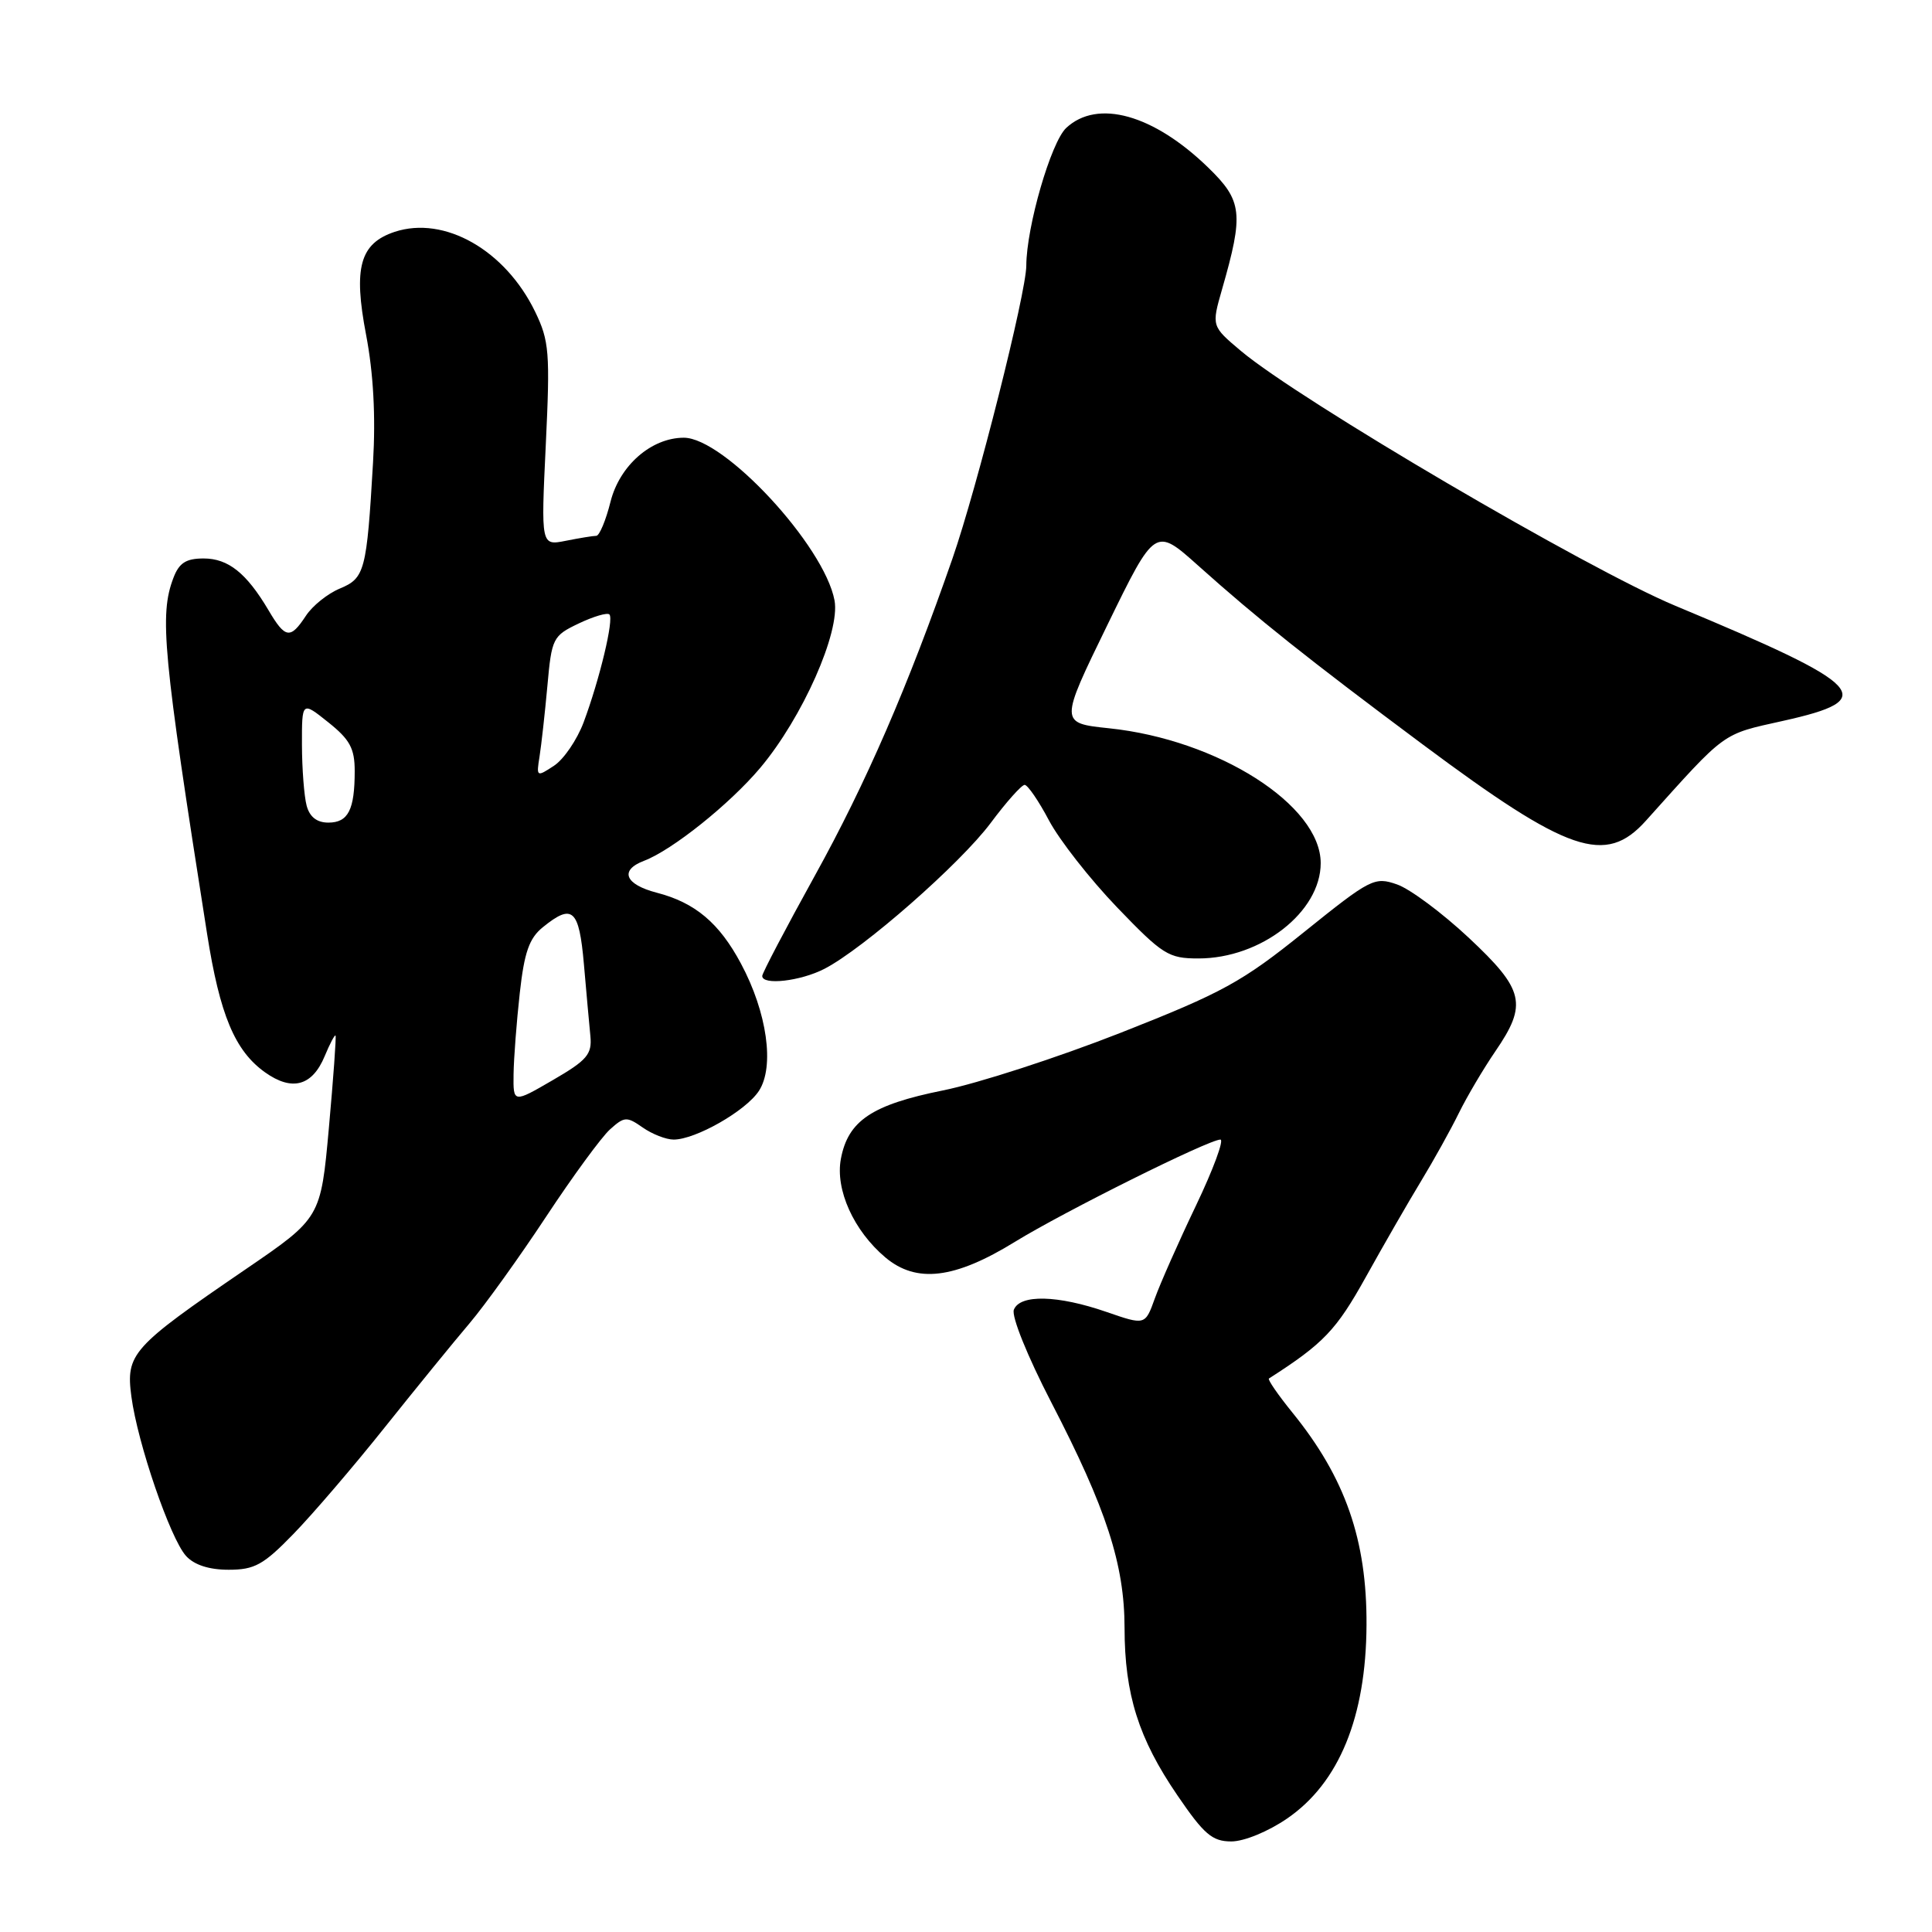 <?xml version="1.0" encoding="UTF-8" standalone="no"?>
<!DOCTYPE svg PUBLIC "-//W3C//DTD SVG 1.1//EN" "http://www.w3.org/Graphics/SVG/1.1/DTD/svg11.dtd" >
<svg xmlns="http://www.w3.org/2000/svg" xmlns:xlink="http://www.w3.org/1999/xlink" version="1.1" viewBox="0 0 256 256">
 <g >
 <path fill="currentColor"
d=" M 170.57 240.95 C 177.44 236.23 181.01 227.51 181.07 215.31 C 181.13 204.05 178.26 195.82 171.27 187.20 C 169.35 184.83 167.94 182.79 168.14 182.66 C 175.38 178.02 177.06 176.26 180.97 169.23 C 183.33 164.98 186.63 159.25 188.30 156.50 C 189.97 153.75 192.22 149.70 193.30 147.50 C 194.38 145.30 196.56 141.62 198.13 139.32 C 202.43 133.05 201.99 131.16 194.61 124.25 C 191.09 120.96 186.82 117.78 185.11 117.19 C 182.13 116.15 181.60 116.42 172.80 123.50 C 164.58 130.12 162.01 131.53 148.49 136.85 C 140.17 140.12 129.57 143.56 124.93 144.49 C 115.52 146.39 112.37 148.50 111.42 153.56 C 110.66 157.64 113.12 163.08 117.32 166.62 C 121.44 170.08 126.50 169.47 134.50 164.54 C 140.97 160.56 160.17 151.00 161.71 151.00 C 162.22 151.00 160.77 154.94 158.47 159.75 C 156.17 164.56 153.72 170.10 153.02 172.05 C 151.74 175.61 151.74 175.61 146.62 173.84 C 140.15 171.60 135.14 171.48 134.34 173.55 C 134.01 174.43 136.15 179.73 139.29 185.80 C 146.60 199.91 149.00 207.28 149.01 215.72 C 149.02 224.52 150.87 230.37 156.01 237.89 C 159.54 243.07 160.63 244.00 163.16 244.00 C 164.85 244.00 168.06 242.68 170.57 240.95 Z  M 38.89 203.25 C 41.43 200.64 46.88 194.28 51.00 189.11 C 55.12 183.95 60.17 177.75 62.22 175.34 C 64.27 172.92 68.83 166.57 72.36 161.22 C 75.89 155.87 79.70 150.67 80.83 149.65 C 82.73 147.94 83.05 147.92 85.16 149.40 C 86.42 150.28 88.26 151.00 89.26 151.00 C 92.16 151.00 98.83 147.20 100.56 144.55 C 102.66 141.34 101.65 134.15 98.18 127.68 C 95.31 122.30 92.10 119.60 87.03 118.29 C 82.80 117.19 82.05 115.31 85.34 114.06 C 89.08 112.64 96.70 106.54 100.74 101.74 C 106.33 95.09 111.36 83.75 110.58 79.56 C 109.22 72.30 95.96 57.99 90.60 58.00 C 86.31 58.01 82.11 61.67 80.90 66.47 C 80.28 68.96 79.42 71.00 79.01 71.00 C 78.59 71.00 76.77 71.30 74.96 71.66 C 71.68 72.31 71.68 72.31 72.32 58.93 C 72.90 46.72 72.78 45.17 70.91 41.31 C 66.95 33.14 58.89 28.55 52.30 30.72 C 47.69 32.25 46.80 35.45 48.51 44.37 C 49.48 49.45 49.79 55.17 49.43 61.27 C 48.59 75.69 48.34 76.61 45.02 77.99 C 43.41 78.66 41.39 80.28 40.53 81.60 C 38.47 84.73 37.80 84.63 35.58 80.86 C 32.66 75.93 30.24 74.00 26.98 74.00 C 24.65 74.00 23.73 74.59 22.98 76.57 C 21.10 81.50 21.57 86.49 27.44 123.74 C 29.13 134.48 31.12 139.24 35.12 142.09 C 38.70 144.64 41.38 143.91 43.03 139.93 C 43.71 138.29 44.36 137.06 44.46 137.22 C 44.57 137.37 44.17 142.87 43.58 149.44 C 42.50 161.39 42.50 161.39 32.50 168.22 C 17.44 178.51 16.66 179.39 17.41 185.06 C 18.23 191.24 22.56 203.86 24.65 206.17 C 25.73 207.36 27.70 208.00 30.30 208.00 C 33.74 208.00 34.91 207.35 38.89 203.25 Z  M 109.25 128.37 C 114.42 125.70 127.23 114.46 131.27 109.05 C 133.34 106.27 135.37 104.00 135.77 104.00 C 136.17 104.00 137.63 106.12 139.00 108.72 C 140.38 111.32 144.43 116.49 148.01 120.22 C 154.07 126.52 154.83 127.00 158.80 127.00 C 167.09 127.00 175.00 120.83 175.00 114.37 C 175.00 106.68 161.39 98.01 146.95 96.50 C 140.40 95.81 140.40 95.81 146.73 82.82 C 153.06 69.84 153.06 69.84 158.78 74.96 C 166.63 81.99 173.29 87.29 188.50 98.63 C 207.83 113.03 212.74 114.71 218.09 108.75 C 228.84 96.78 228.06 97.35 236.26 95.52 C 249.12 92.66 247.47 90.90 221.97 80.26 C 210.34 75.41 172.24 53.06 164.44 46.51 C 160.53 43.22 160.53 43.22 161.92 38.36 C 164.82 28.27 164.63 26.61 160.09 22.20 C 152.84 15.16 145.42 13.09 141.28 16.95 C 139.26 18.84 136.01 30.05 135.99 35.20 C 135.98 38.80 129.48 64.57 126.21 74.00 C 120.31 90.96 114.77 103.75 107.95 116.07 C 104.13 122.98 101.00 128.94 101.00 129.32 C 101.00 130.59 106.08 130.01 109.25 128.37 Z  M 68.05 142.33 C 68.08 140.22 68.45 135.40 68.87 131.61 C 69.47 126.19 70.12 124.32 71.93 122.86 C 75.86 119.67 76.73 120.45 77.37 127.75 C 77.69 131.46 78.08 135.75 78.23 137.29 C 78.46 139.70 77.80 140.48 73.25 143.12 C 68.00 146.17 68.00 146.17 68.05 142.33 Z  M 40.63 106.75 C 40.30 105.51 40.02 101.89 40.01 98.71 C 40.00 92.91 40.00 92.91 43.50 95.71 C 46.36 97.99 47.00 99.17 47.00 102.17 C 47.00 107.31 46.14 109.00 43.51 109.00 C 41.99 109.00 41.03 108.25 40.63 106.75 Z  M 71.49 100.26 C 71.73 98.74 72.20 94.53 72.53 90.91 C 73.10 84.55 73.25 84.25 76.69 82.61 C 78.65 81.68 80.47 81.14 80.75 81.42 C 81.37 82.04 79.46 90.01 77.33 95.72 C 76.46 98.03 74.70 100.62 73.40 101.47 C 71.11 102.98 71.06 102.94 71.49 100.26 Z "/>
</g>
</svg>